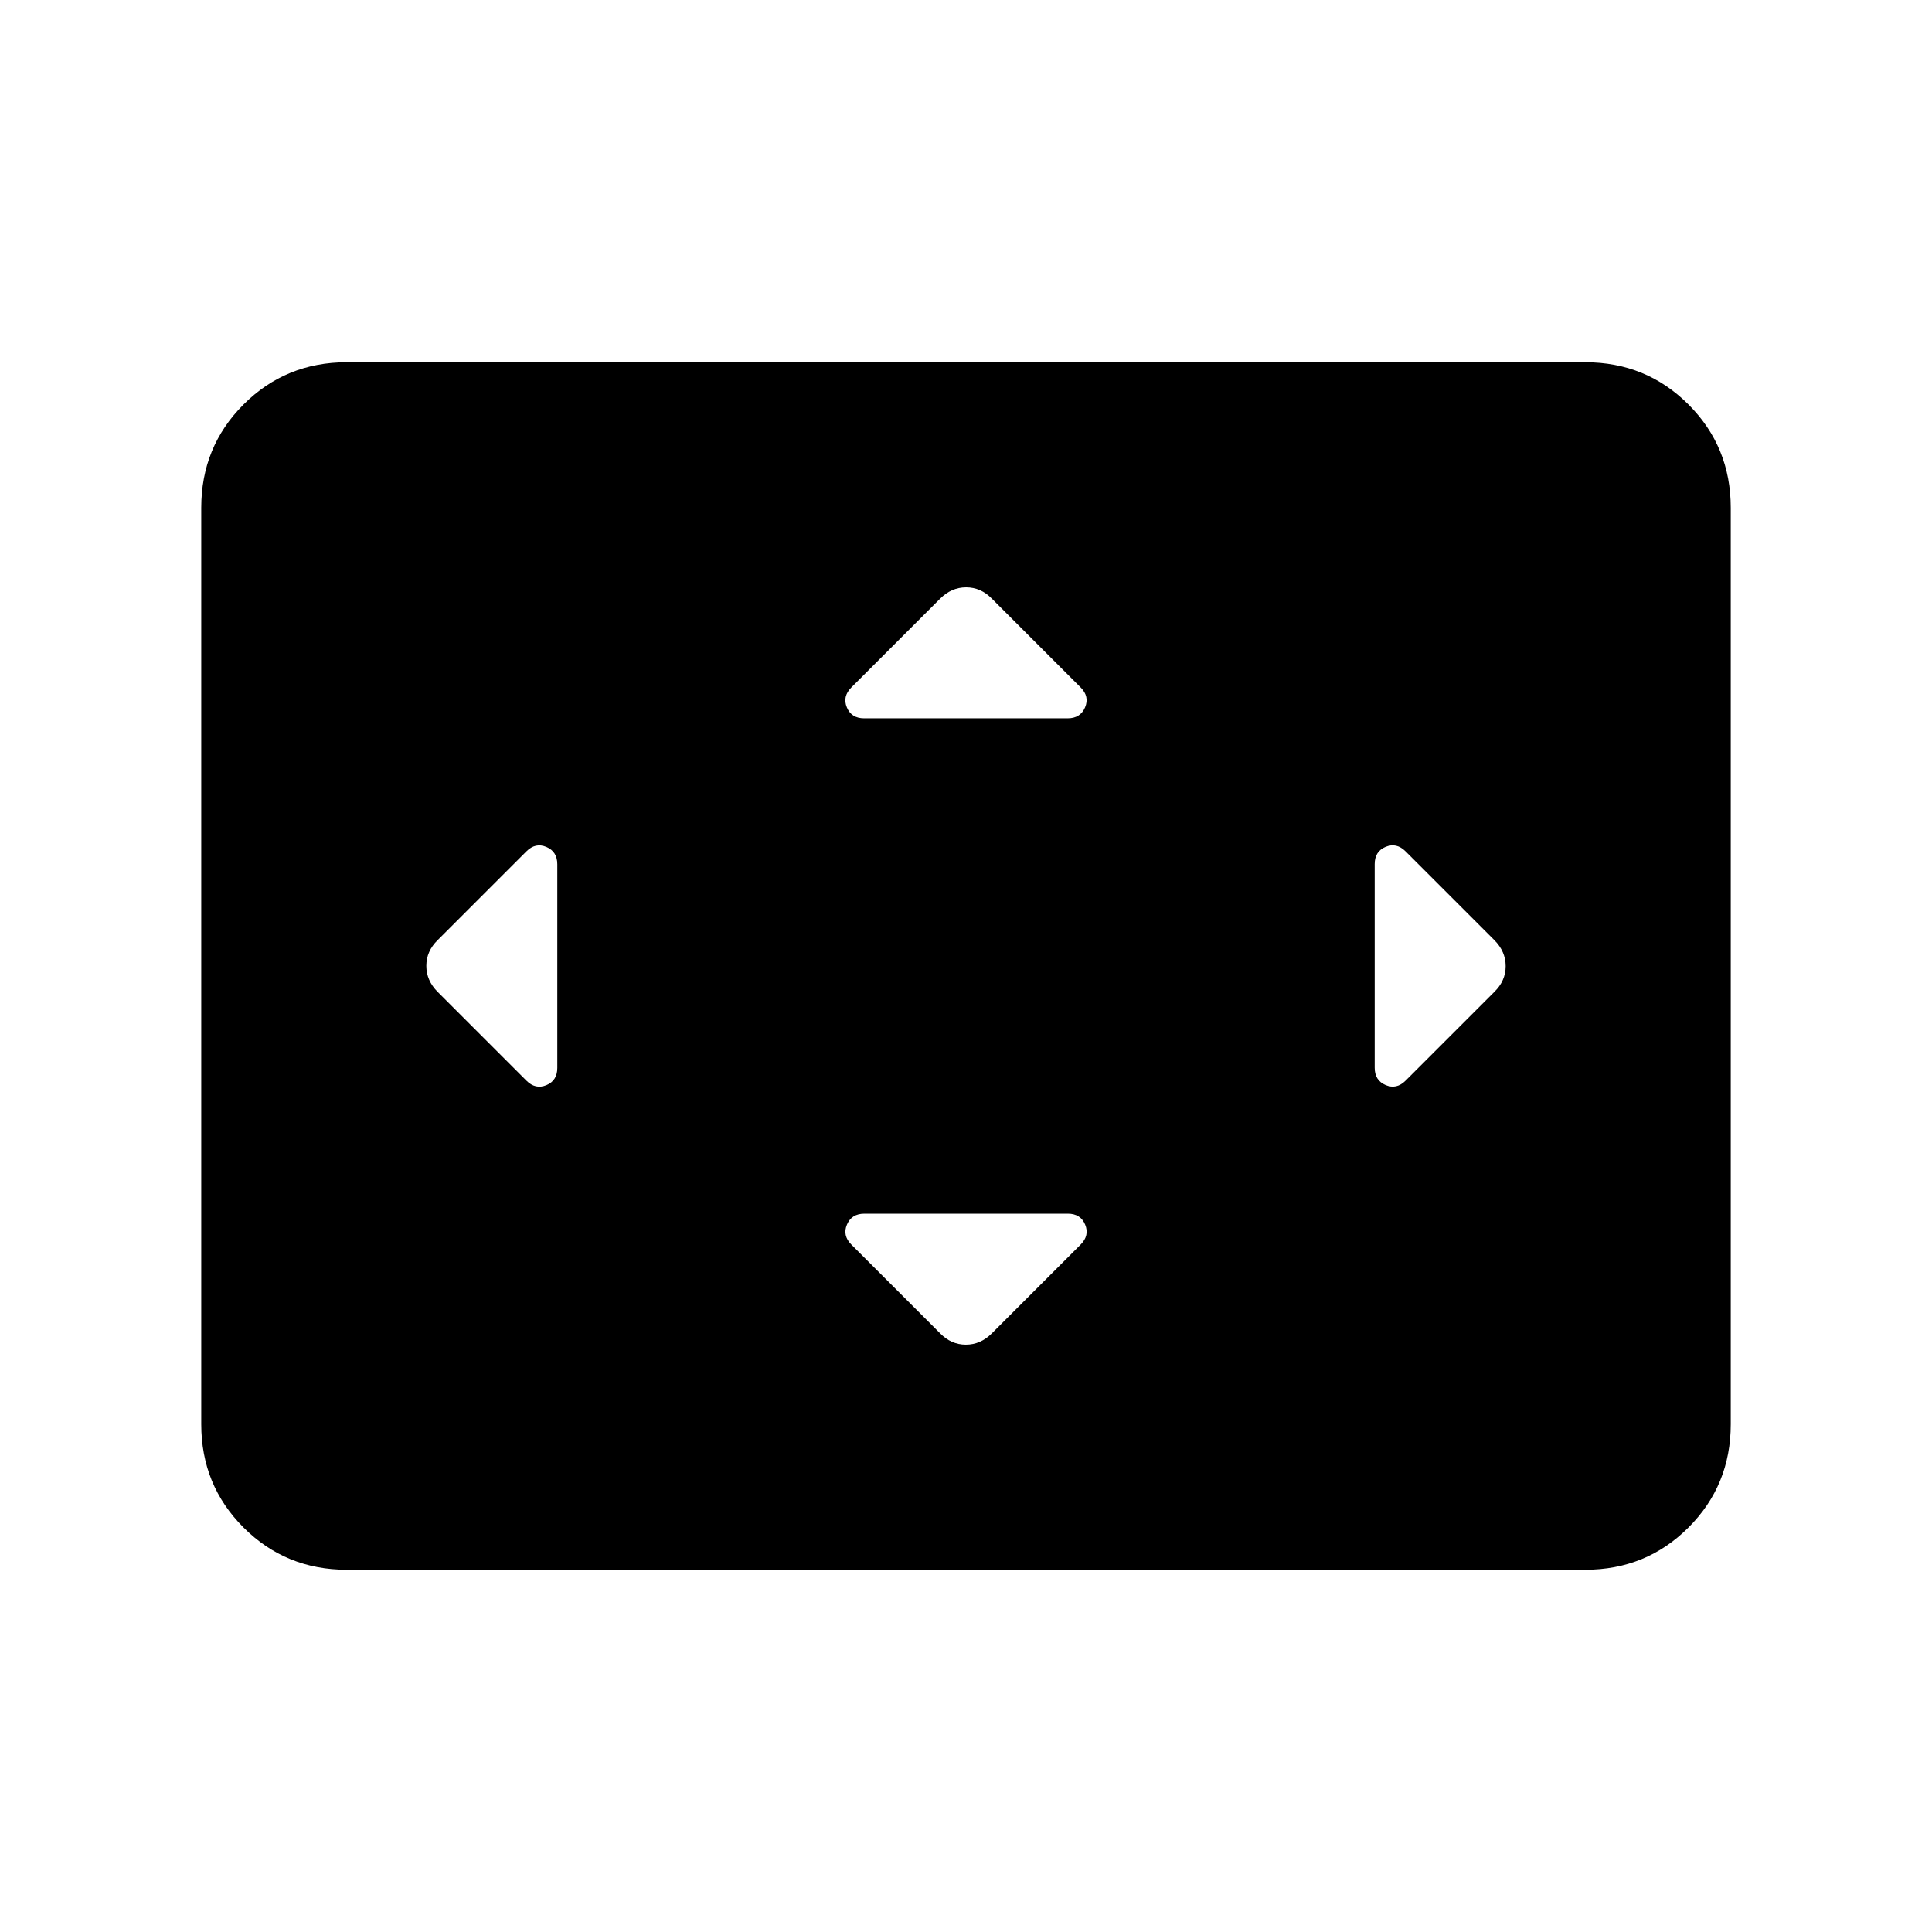 <svg xmlns="http://www.w3.org/2000/svg" height="24" viewBox="0 -960 960 960" width="24"><path d="M276.923-530.524q0-6.322-5.423-8.629-5.423-2.308-9.925 2.193l-44.113 44.114q-5.616 5.475-5.616 12.776t5.616 12.916l44.113 44.114q4.502 4.501 9.925 2.243 5.423-2.257 5.423-8.579v-101.148Zm253.701 173.601H429.476q-6.322 0-8.629 5.423-2.308 5.423 2.193 9.925l44.114 44.113q5.475 5.616 12.776 5.616t12.916-5.616l44.114-44.113q4.501-4.502 2.243-9.925-2.257-5.423-8.579-5.423Zm-.1-246.154q6.322 0 8.629-5.423 2.308-5.423-2.193-9.925l-44.114-44.113q-5.475-5.616-12.776-5.616t-12.916 5.616l-44.114 44.113q-4.501 4.502-2.243 9.925 2.257 5.423 8.579 5.423h101.148Zm152.553 72.453v101.148q0 6.322 5.423 8.629 5.423 2.308 9.925-2.193l44.113-44.114q5.616-5.475 5.616-12.776t-5.616-12.916l-44.113-44.114q-4.502-4.501-9.925-2.243-5.423 2.257-5.423 8.579ZM172.309-180.001q-30.308 0-51.308-21t-21-51.308v-455.382q0-30.308 21-51.308t51.308-21h615.382q30.308 0 51.308 21t21 51.308v455.382q0 30.308-21 51.308t-51.308 21H172.309Z"/></svg>